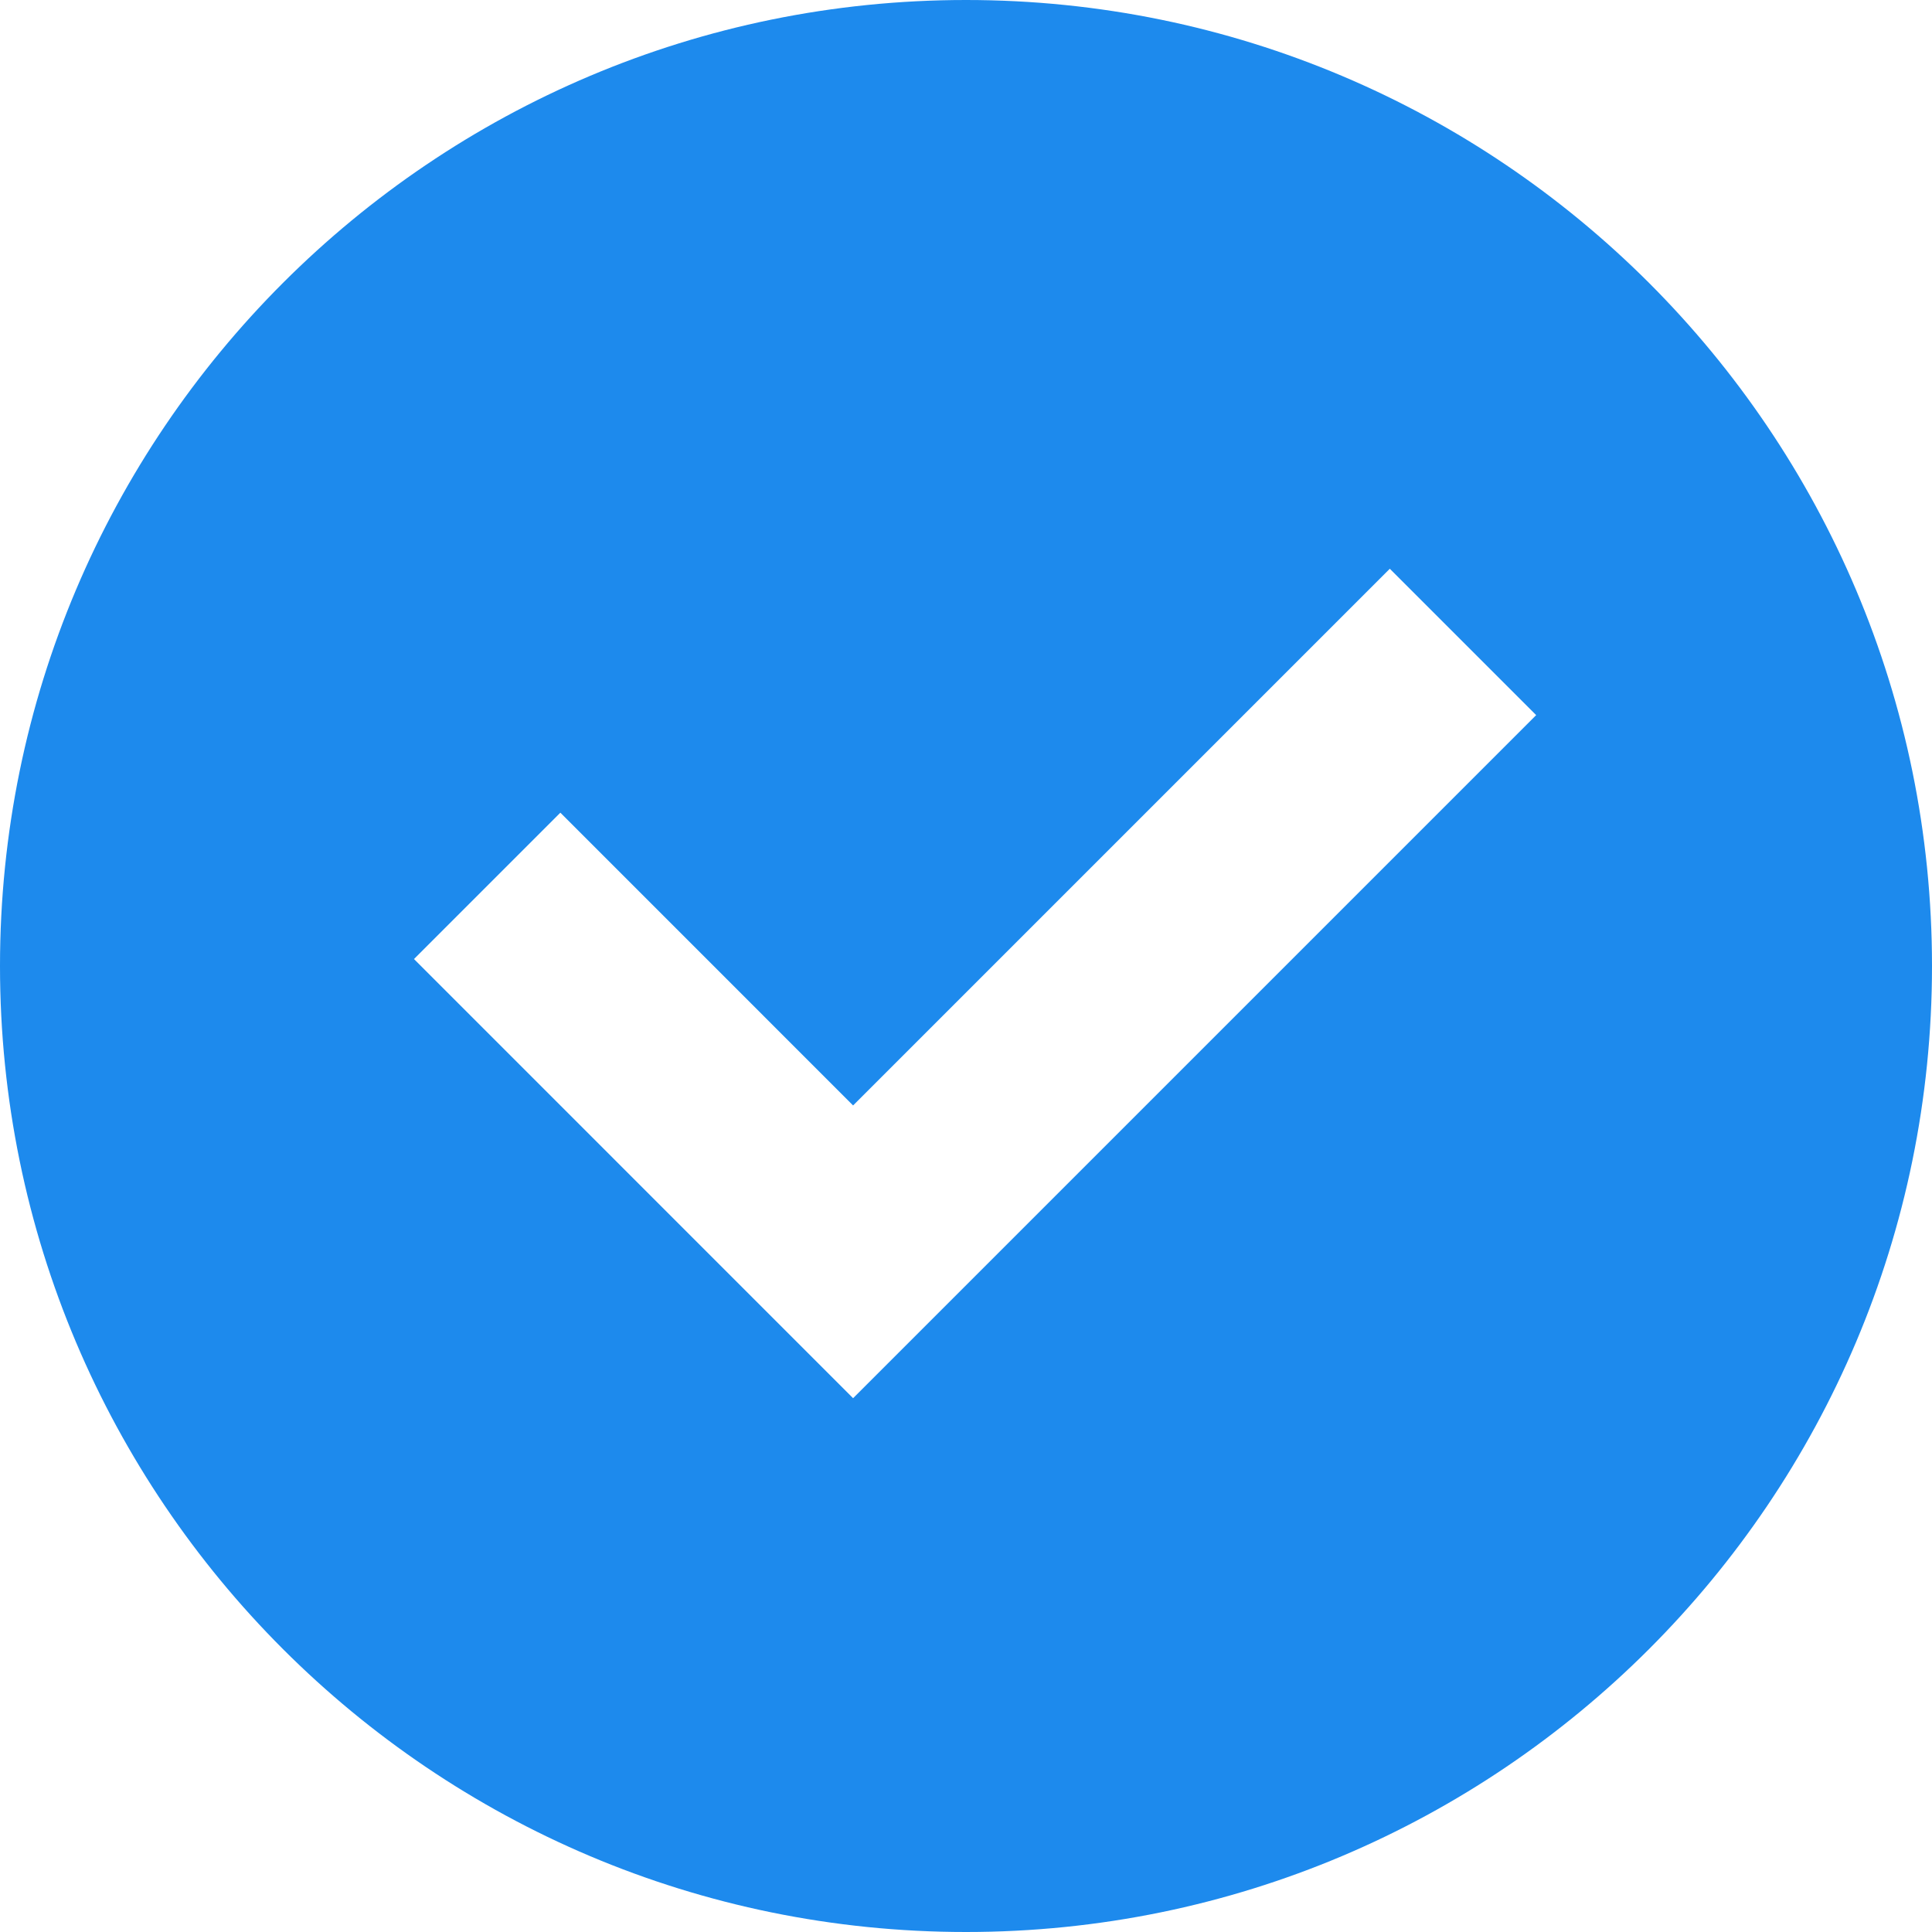 <svg width="50" height="50" viewBox="0 0 50 50" fill="none" xmlns="http://www.w3.org/2000/svg">
<path fill-rule="evenodd" clip-rule="evenodd" d="M25 50C38.807 50 50 38.807 50 25C50 11.193 38.807 0 25 0C11.193 0 0 11.193 0 25C0 38.807 11.193 50 25 50ZM39.756 18.507L25.866 32.397L22.078 36.185L18.29 32.397L10.714 24.82L14.502 21.032L22.078 28.609L35.968 14.719L39.756 18.507Z" fill="#1D8AED"/>
</svg>
